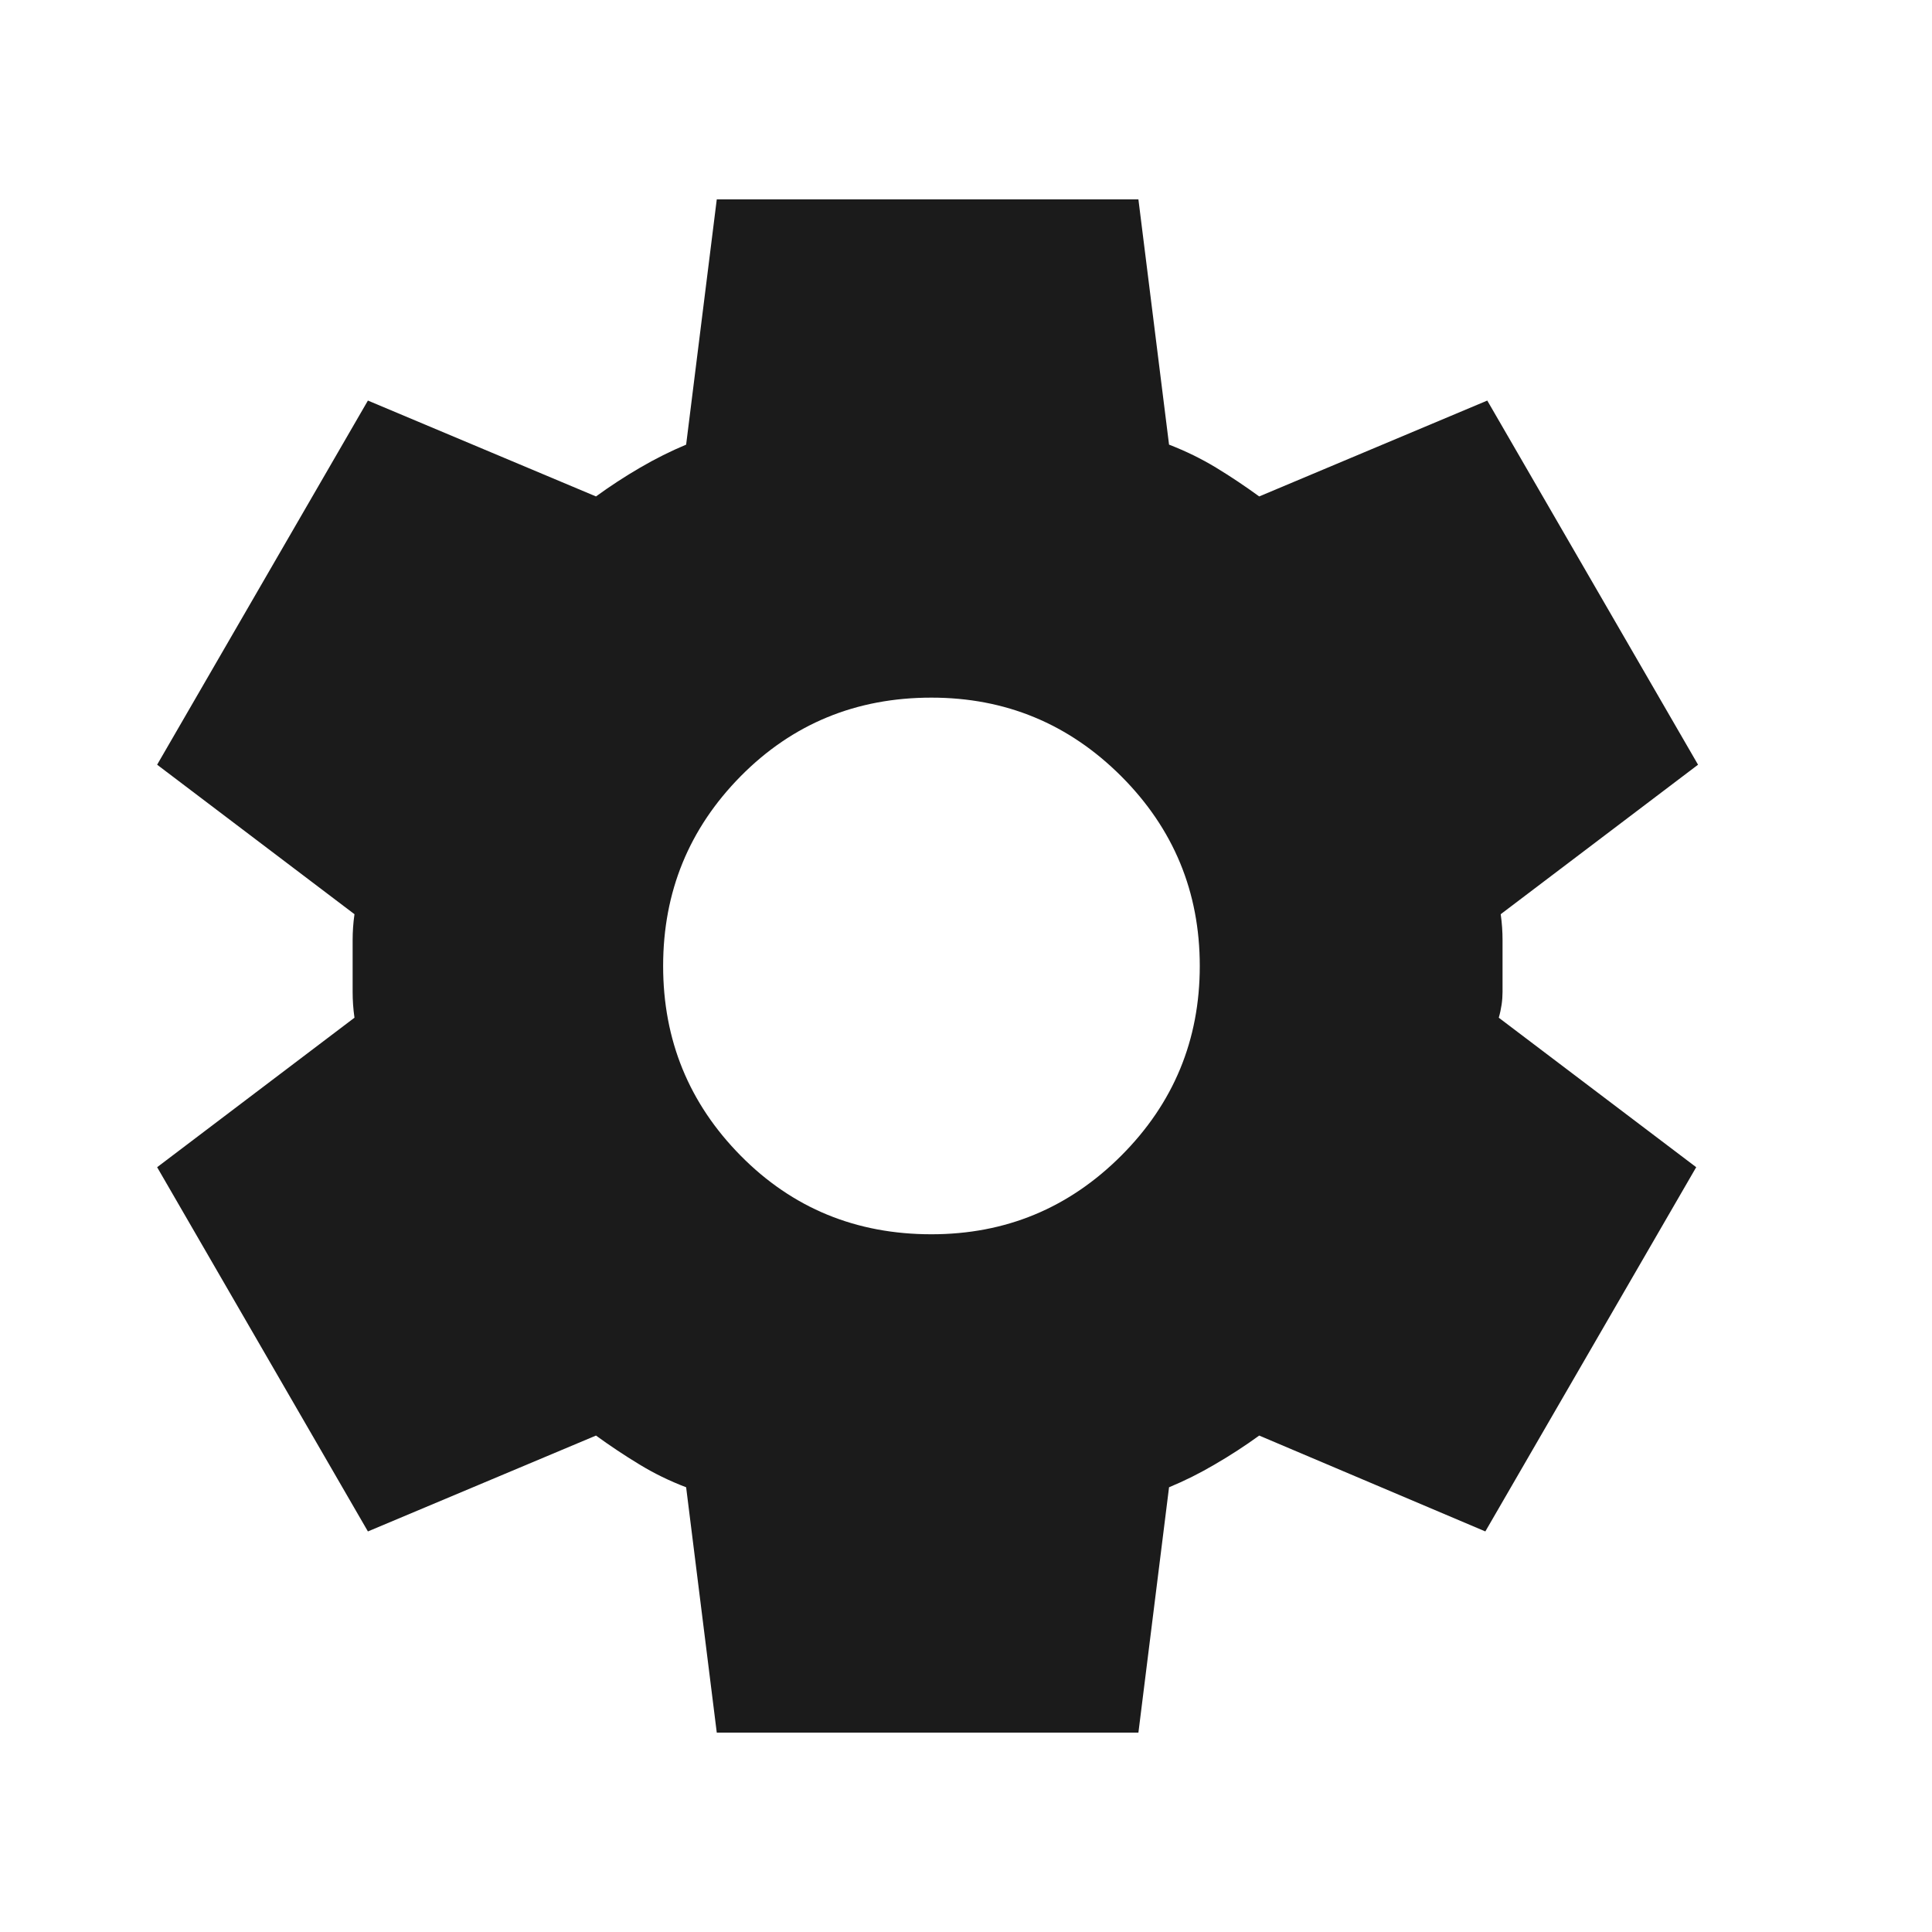 <svg width="21" height="21" viewBox="0 0 21 21" fill="none" xmlns="http://www.w3.org/2000/svg">
<path d="M7.791 18.833L7.458 16.166C7.277 16.097 7.107 16.014 6.947 15.916C6.787 15.819 6.631 15.715 6.478 15.604L3.999 16.646L1.708 12.687L3.853 11.062C3.839 10.965 3.833 10.871 3.833 10.781V10.219C3.833 10.128 3.839 10.035 3.853 9.937L1.708 8.312L3.999 4.354L6.478 5.396C6.631 5.285 6.791 5.18 6.958 5.083C7.124 4.986 7.291 4.903 7.458 4.833L7.791 2.167H12.374L12.707 4.833C12.888 4.903 13.058 4.986 13.218 5.083C13.378 5.18 13.534 5.285 13.687 5.396L16.166 4.354L18.457 8.312L16.312 9.937C16.326 10.035 16.332 10.128 16.332 10.219V10.781C16.332 10.871 16.319 10.965 16.291 11.062L18.437 12.687L16.145 16.646L13.687 15.604C13.534 15.715 13.374 15.819 13.207 15.916C13.041 16.014 12.874 16.097 12.707 16.166L12.374 18.833H7.791ZM10.124 13.416C10.93 13.416 11.617 13.132 12.187 12.562C12.756 11.993 13.041 11.305 13.041 10.5C13.041 9.694 12.756 9.007 12.187 8.437C11.617 7.868 10.93 7.583 10.124 7.583C9.305 7.583 8.614 7.868 8.051 8.437C7.489 9.007 7.208 9.694 7.208 10.5C7.208 11.305 7.489 11.993 8.051 12.562C8.614 13.132 9.305 13.416 10.124 13.416Z" fill="#1B1B1B"/>
</svg>
